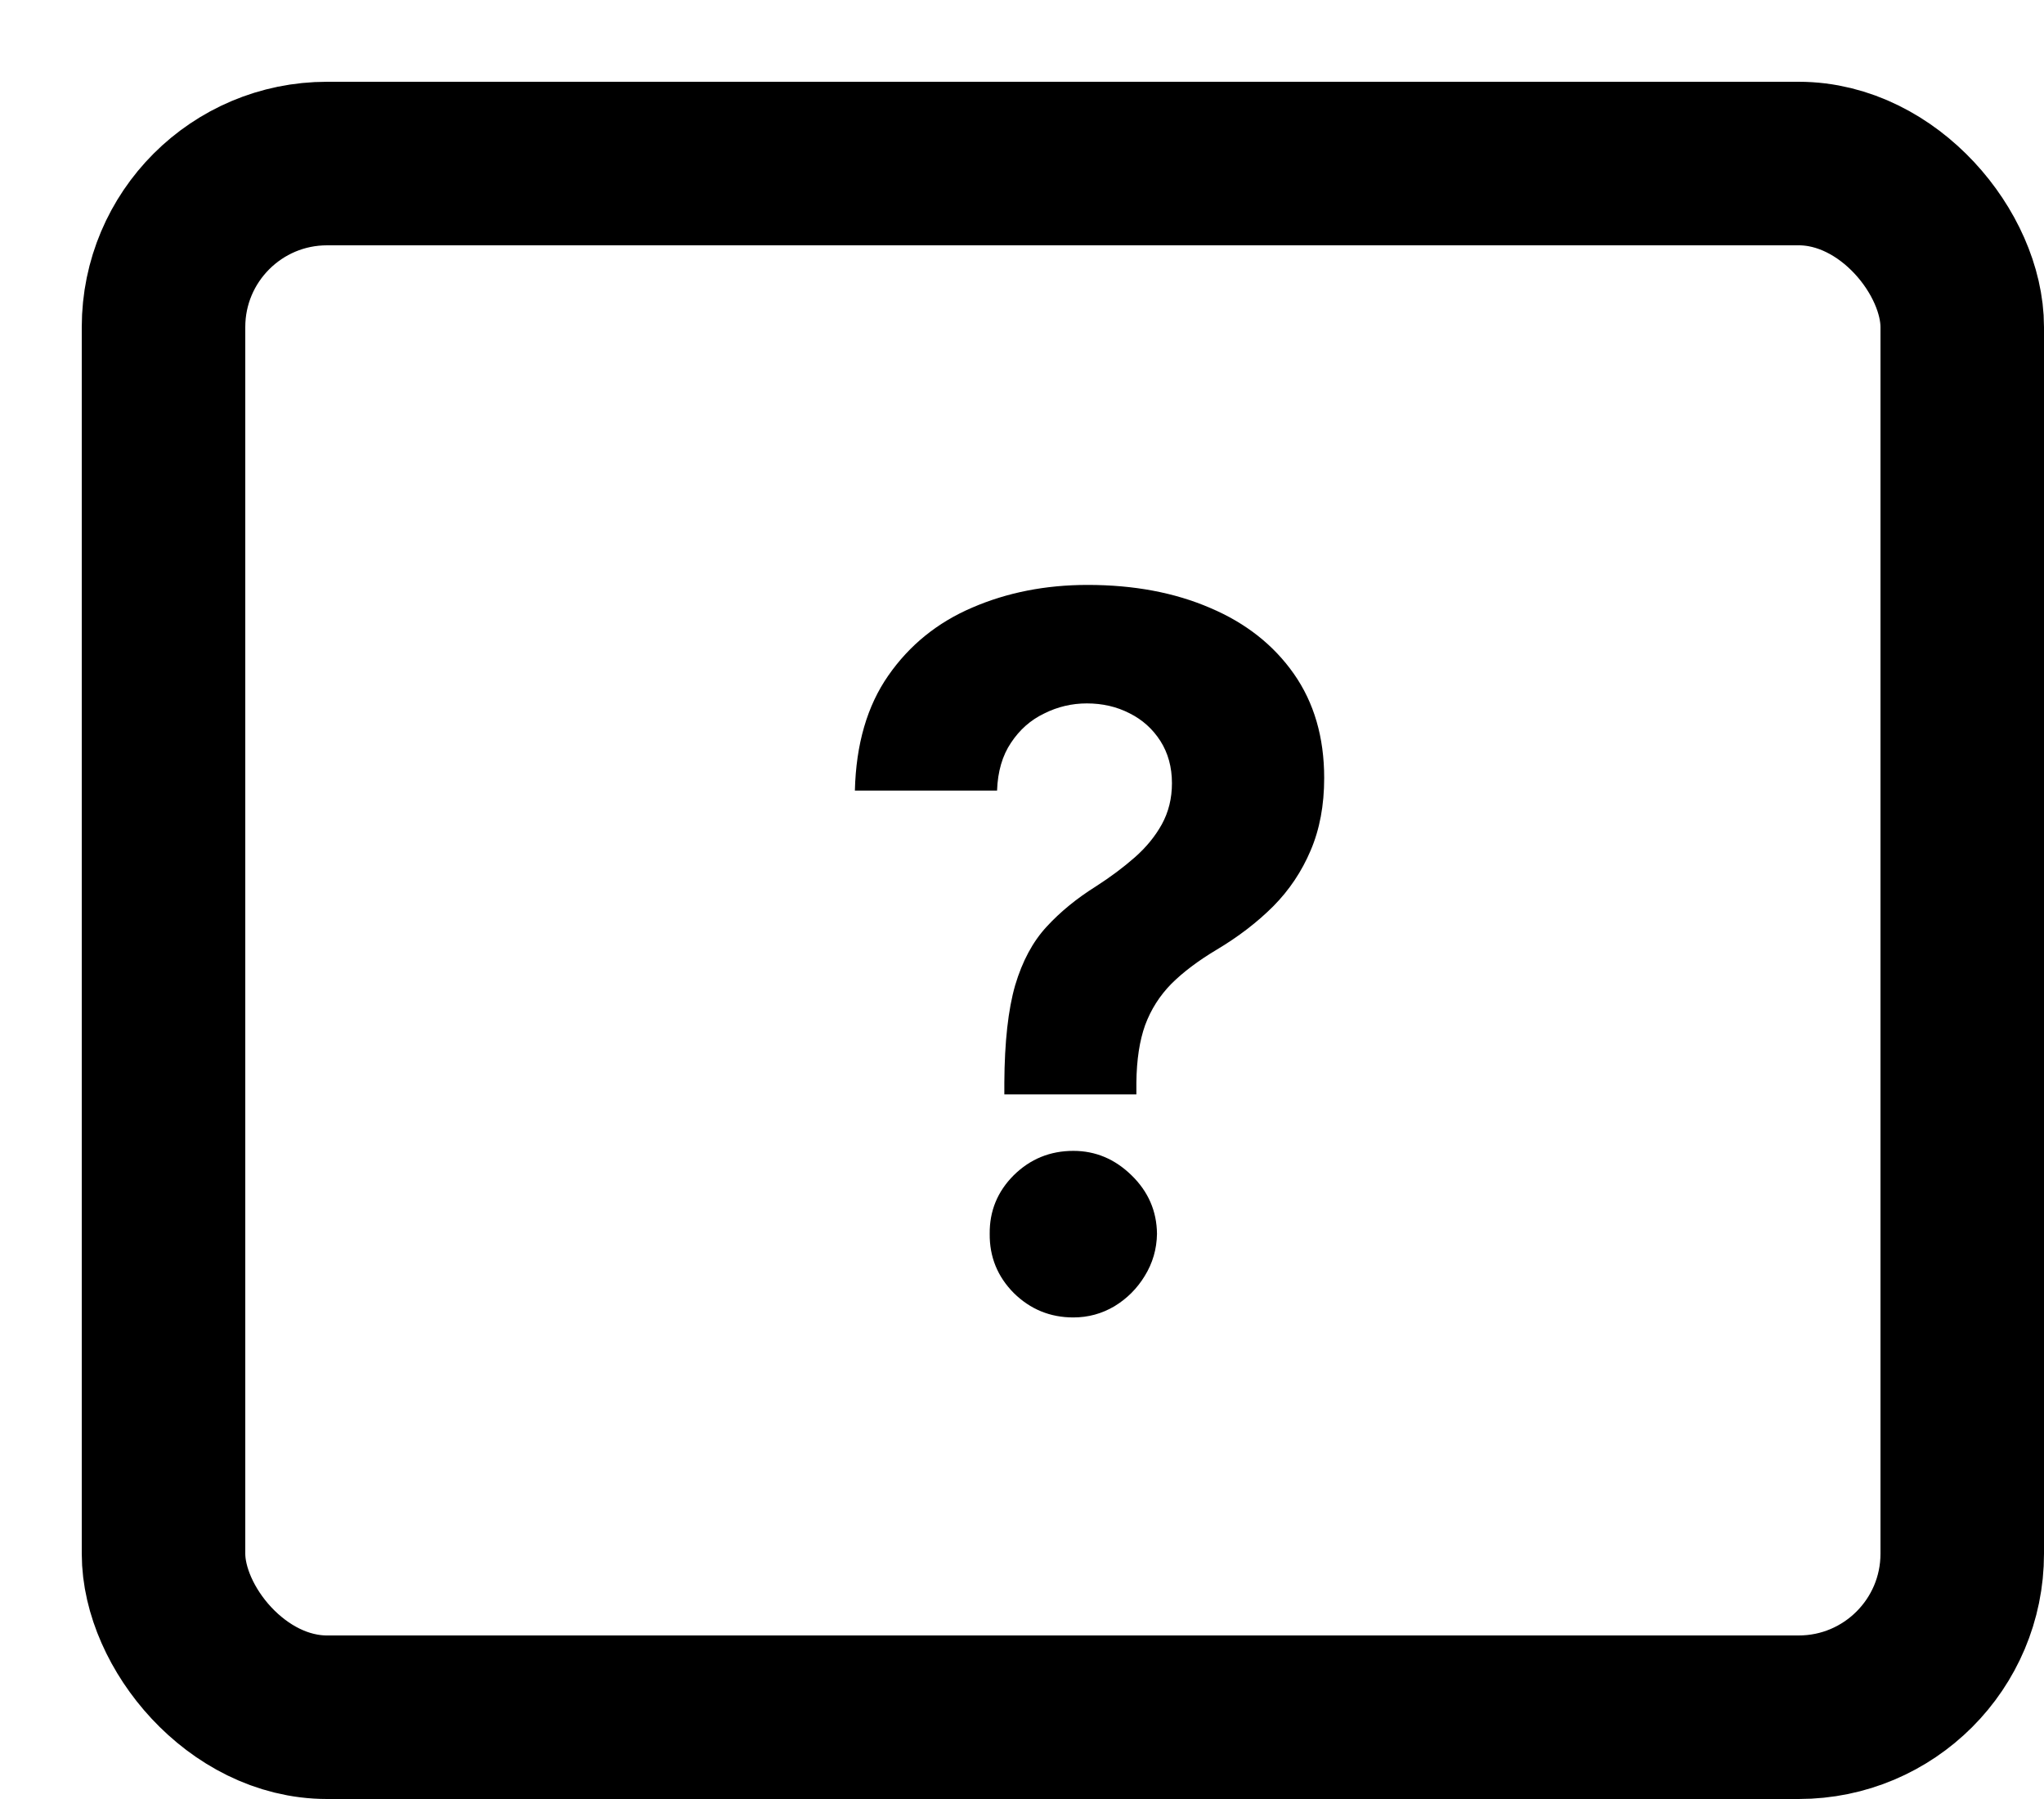 <svg width="25" height="22" viewBox="0 0 25 22" fill="none" xmlns="http://www.w3.org/2000/svg">
<g filter="url(#filter0_d_2_10)">
<rect x="1" y="1" width="22" height="19" rx="2" stroke="black" stroke-width="2"/>
<path d="M11.284 12.383V12.239C11.287 11.742 11.331 11.345 11.416 11.05C11.504 10.754 11.632 10.516 11.8 10.334C11.967 10.152 12.169 9.987 12.405 9.839C12.581 9.726 12.739 9.608 12.878 9.486C13.017 9.364 13.128 9.229 13.21 9.081C13.293 8.93 13.334 8.763 13.334 8.578C13.334 8.382 13.287 8.21 13.193 8.062C13.099 7.915 12.973 7.801 12.814 7.722C12.658 7.642 12.484 7.602 12.294 7.602C12.109 7.602 11.935 7.643 11.77 7.726C11.605 7.805 11.47 7.925 11.365 8.084C11.26 8.24 11.203 8.435 11.195 8.668H9.456C9.47 8.099 9.607 7.631 9.865 7.261C10.124 6.889 10.466 6.612 10.892 6.43C11.318 6.246 11.788 6.153 12.303 6.153C12.868 6.153 13.368 6.247 13.803 6.435C14.237 6.619 14.578 6.888 14.825 7.24C15.072 7.592 15.196 8.017 15.196 8.514C15.196 8.847 15.141 9.142 15.03 9.401C14.922 9.656 14.77 9.884 14.574 10.082C14.378 10.278 14.146 10.456 13.879 10.615C13.655 10.749 13.47 10.888 13.325 11.033C13.183 11.178 13.077 11.345 13.006 11.536C12.938 11.726 12.902 11.96 12.899 12.239V12.383H11.284ZM12.128 15.111C11.844 15.111 11.601 15.011 11.399 14.812C11.2 14.611 11.102 14.369 11.105 14.088C11.102 13.81 11.2 13.571 11.399 13.372C11.601 13.173 11.844 13.074 12.128 13.074C12.398 13.074 12.635 13.173 12.839 13.372C13.044 13.571 13.148 13.81 13.151 14.088C13.148 14.276 13.098 14.447 13.001 14.604C12.908 14.757 12.784 14.881 12.631 14.974C12.477 15.065 12.31 15.111 12.128 15.111Z" fill="black"/>
</g>
<defs>
<filter id="filter0_d_2_10" x="0" y="0" width="25" height="22" filterUnits="userSpaceOnUse" color-interpolation-filters="sRGB">
<feFlood flood-opacity="0" result="BackgroundImageFix"/>
<feColorMatrix in="SourceAlpha" type="matrix" values="0 0 0 0 0 0 0 0 0 0 0 0 0 0 0 0 0 0 127 0" result="hardAlpha"/>
<feOffset dx="1" dy="1"/>
<feComposite in2="hardAlpha" operator="out"/>
<feColorMatrix type="matrix" values="0 0 0 0 0 0 0 0 0 0 0 0 0 0 0 0 0 0 1 0"/>
<feBlend mode="normal" in2="BackgroundImageFix" result="effect1_dropShadow_2_10"/>
<feBlend mode="normal" in="SourceGraphic" in2="effect1_dropShadow_2_10" result="shape"/>
</filter>
</defs>
</svg>
